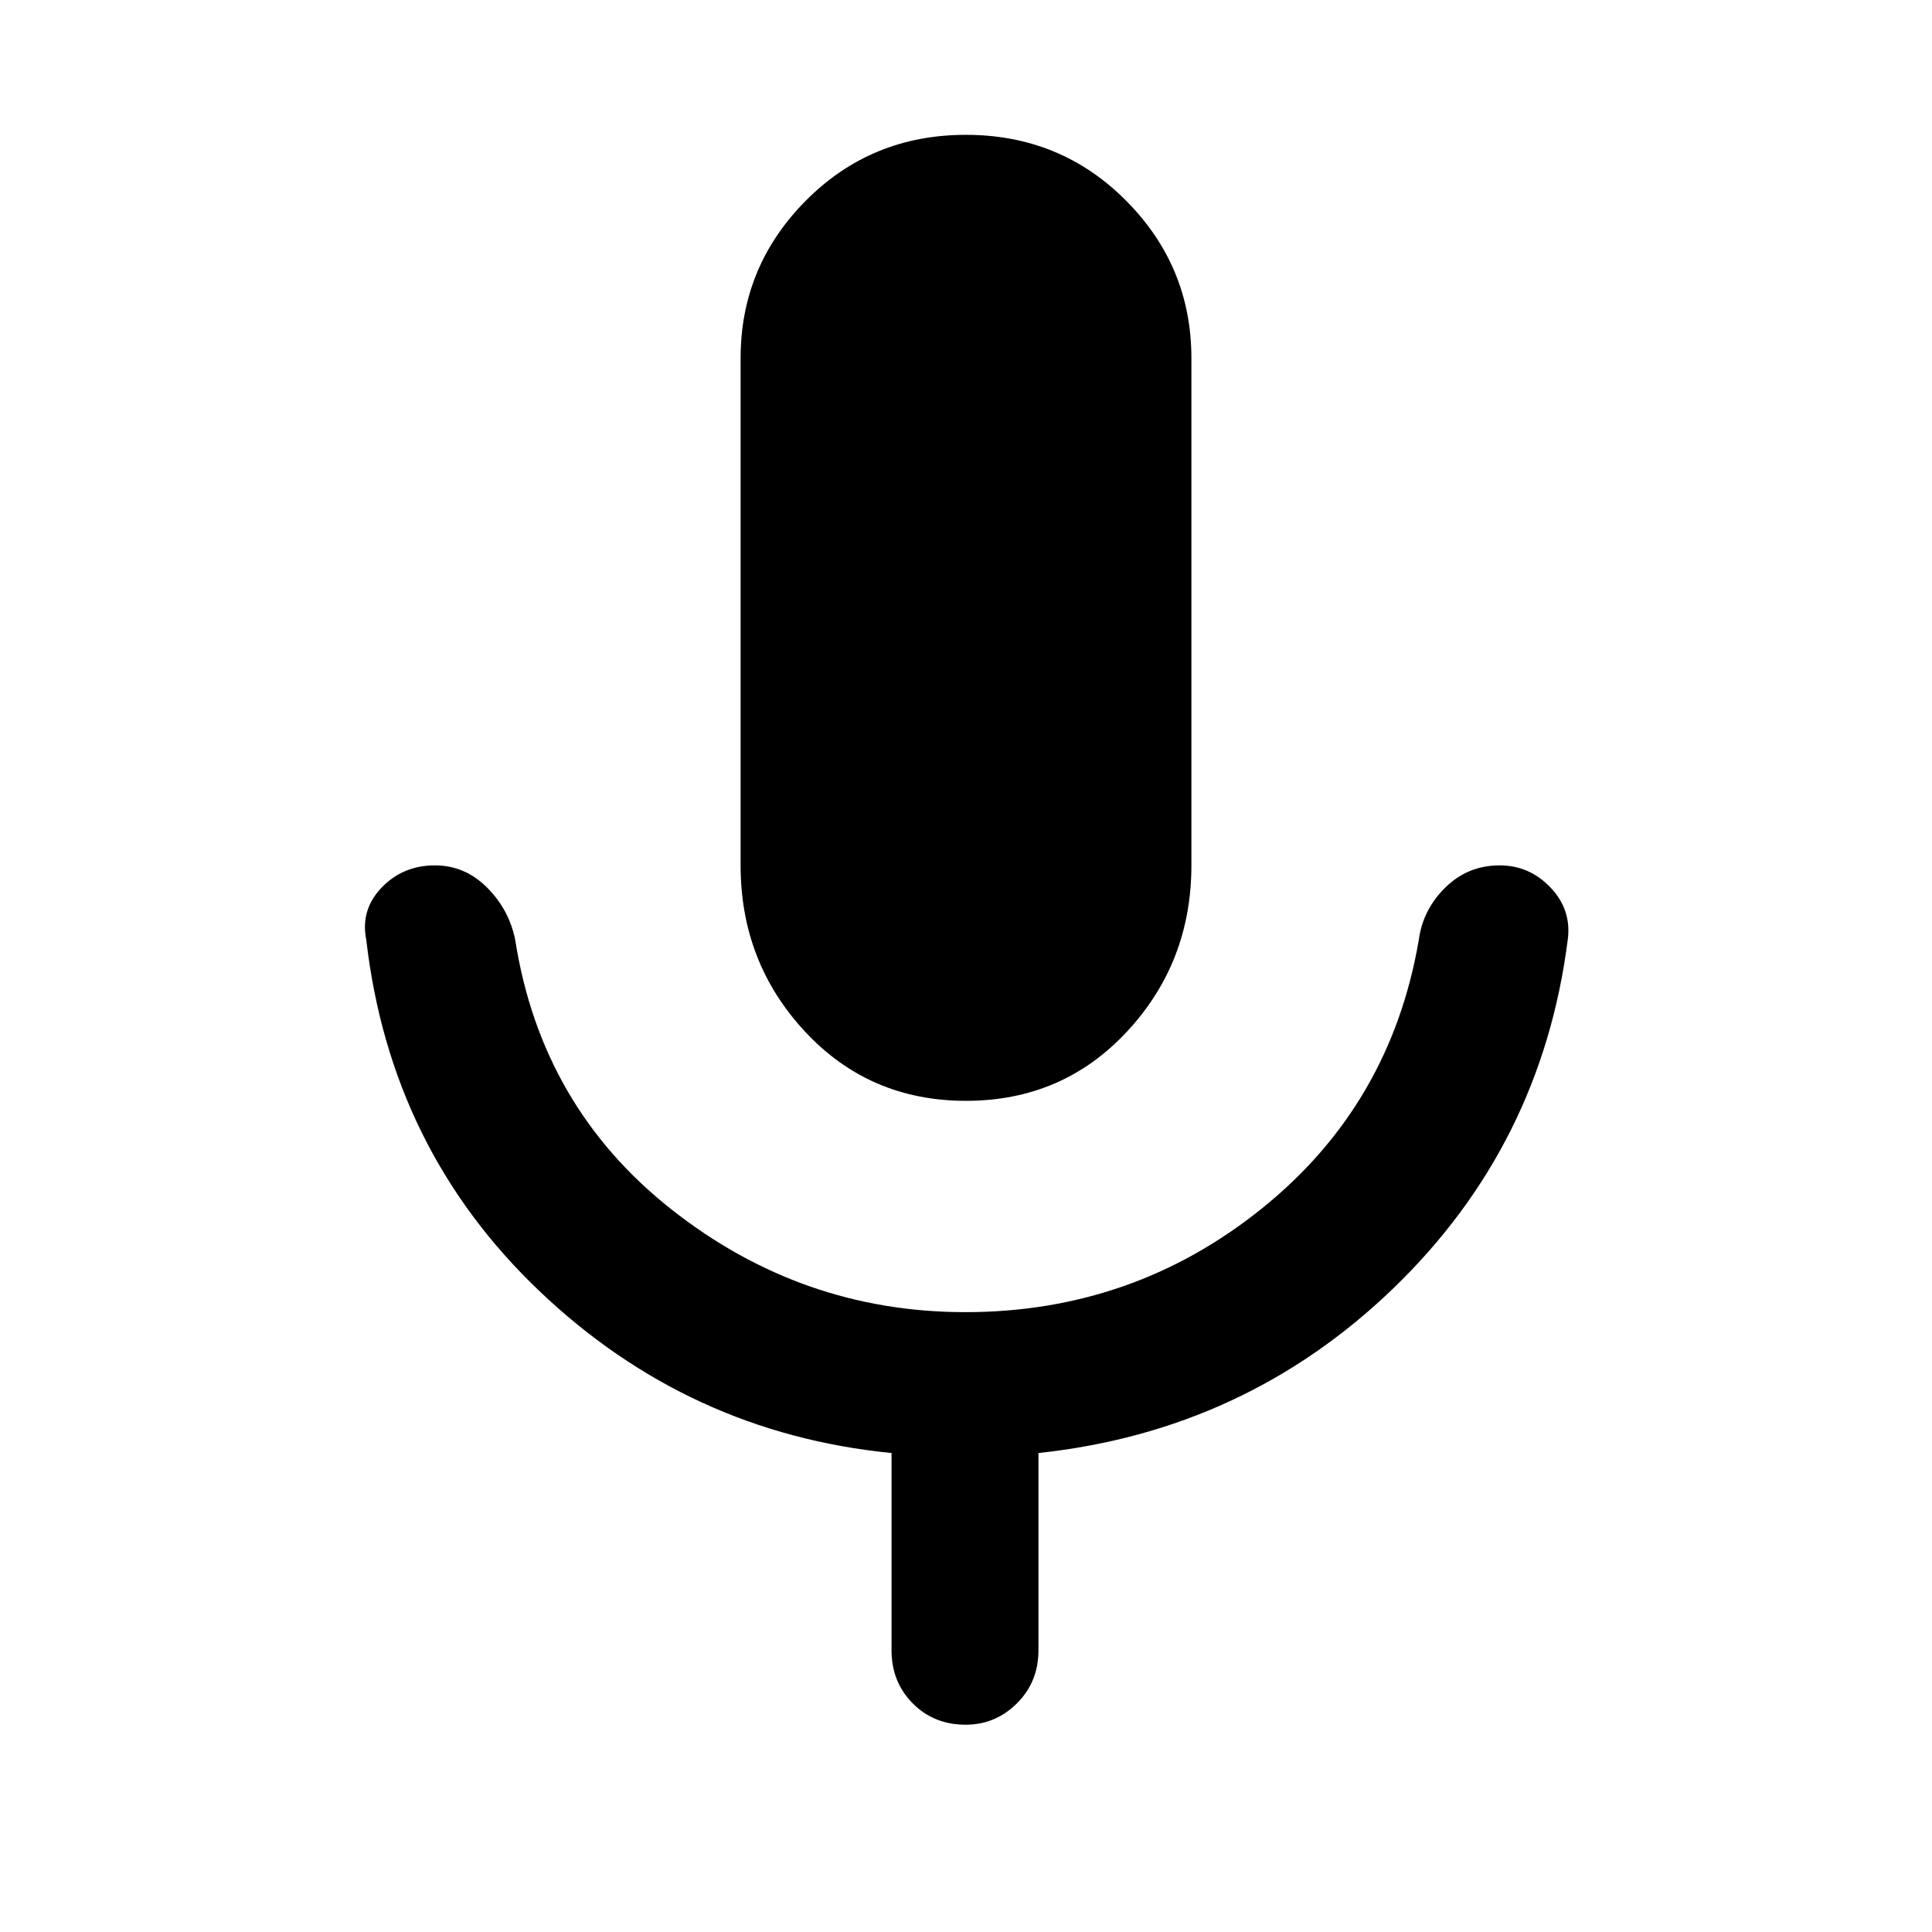 <svg xmlns="http://www.w3.org/2000/svg" height="48" viewBox="0 -960 960 960" width="48"><path d="M480-413q-48 0-80-34.42-32-34.41-32-82.58v-252q0-45.67 32.44-78.33Q432.88-893 479.94-893t79.56 32.67Q592-827.67 592-782v252q0 48.17-32 82.58Q528-413 480-413Zm-37 273v-98q-101-10-175-80.5T182-493q-3-14.85 7.59-25.93 10.6-11.07 26.5-11.07Q231-530 242-519t14 26q13 83 77.71 134t145.94 51Q563-308 627-359.5T705-493q2-15 13.18-26 11.17-11 27-11 14.82 0 25.32 11.07Q781-507.85 779-493q-13 102-86.5 173T516-238v98q0 15.75-10.68 26.37Q494.65-103 479.82-103q-15.82 0-26.32-10.63Q443-124.25 443-140Z"/></svg>